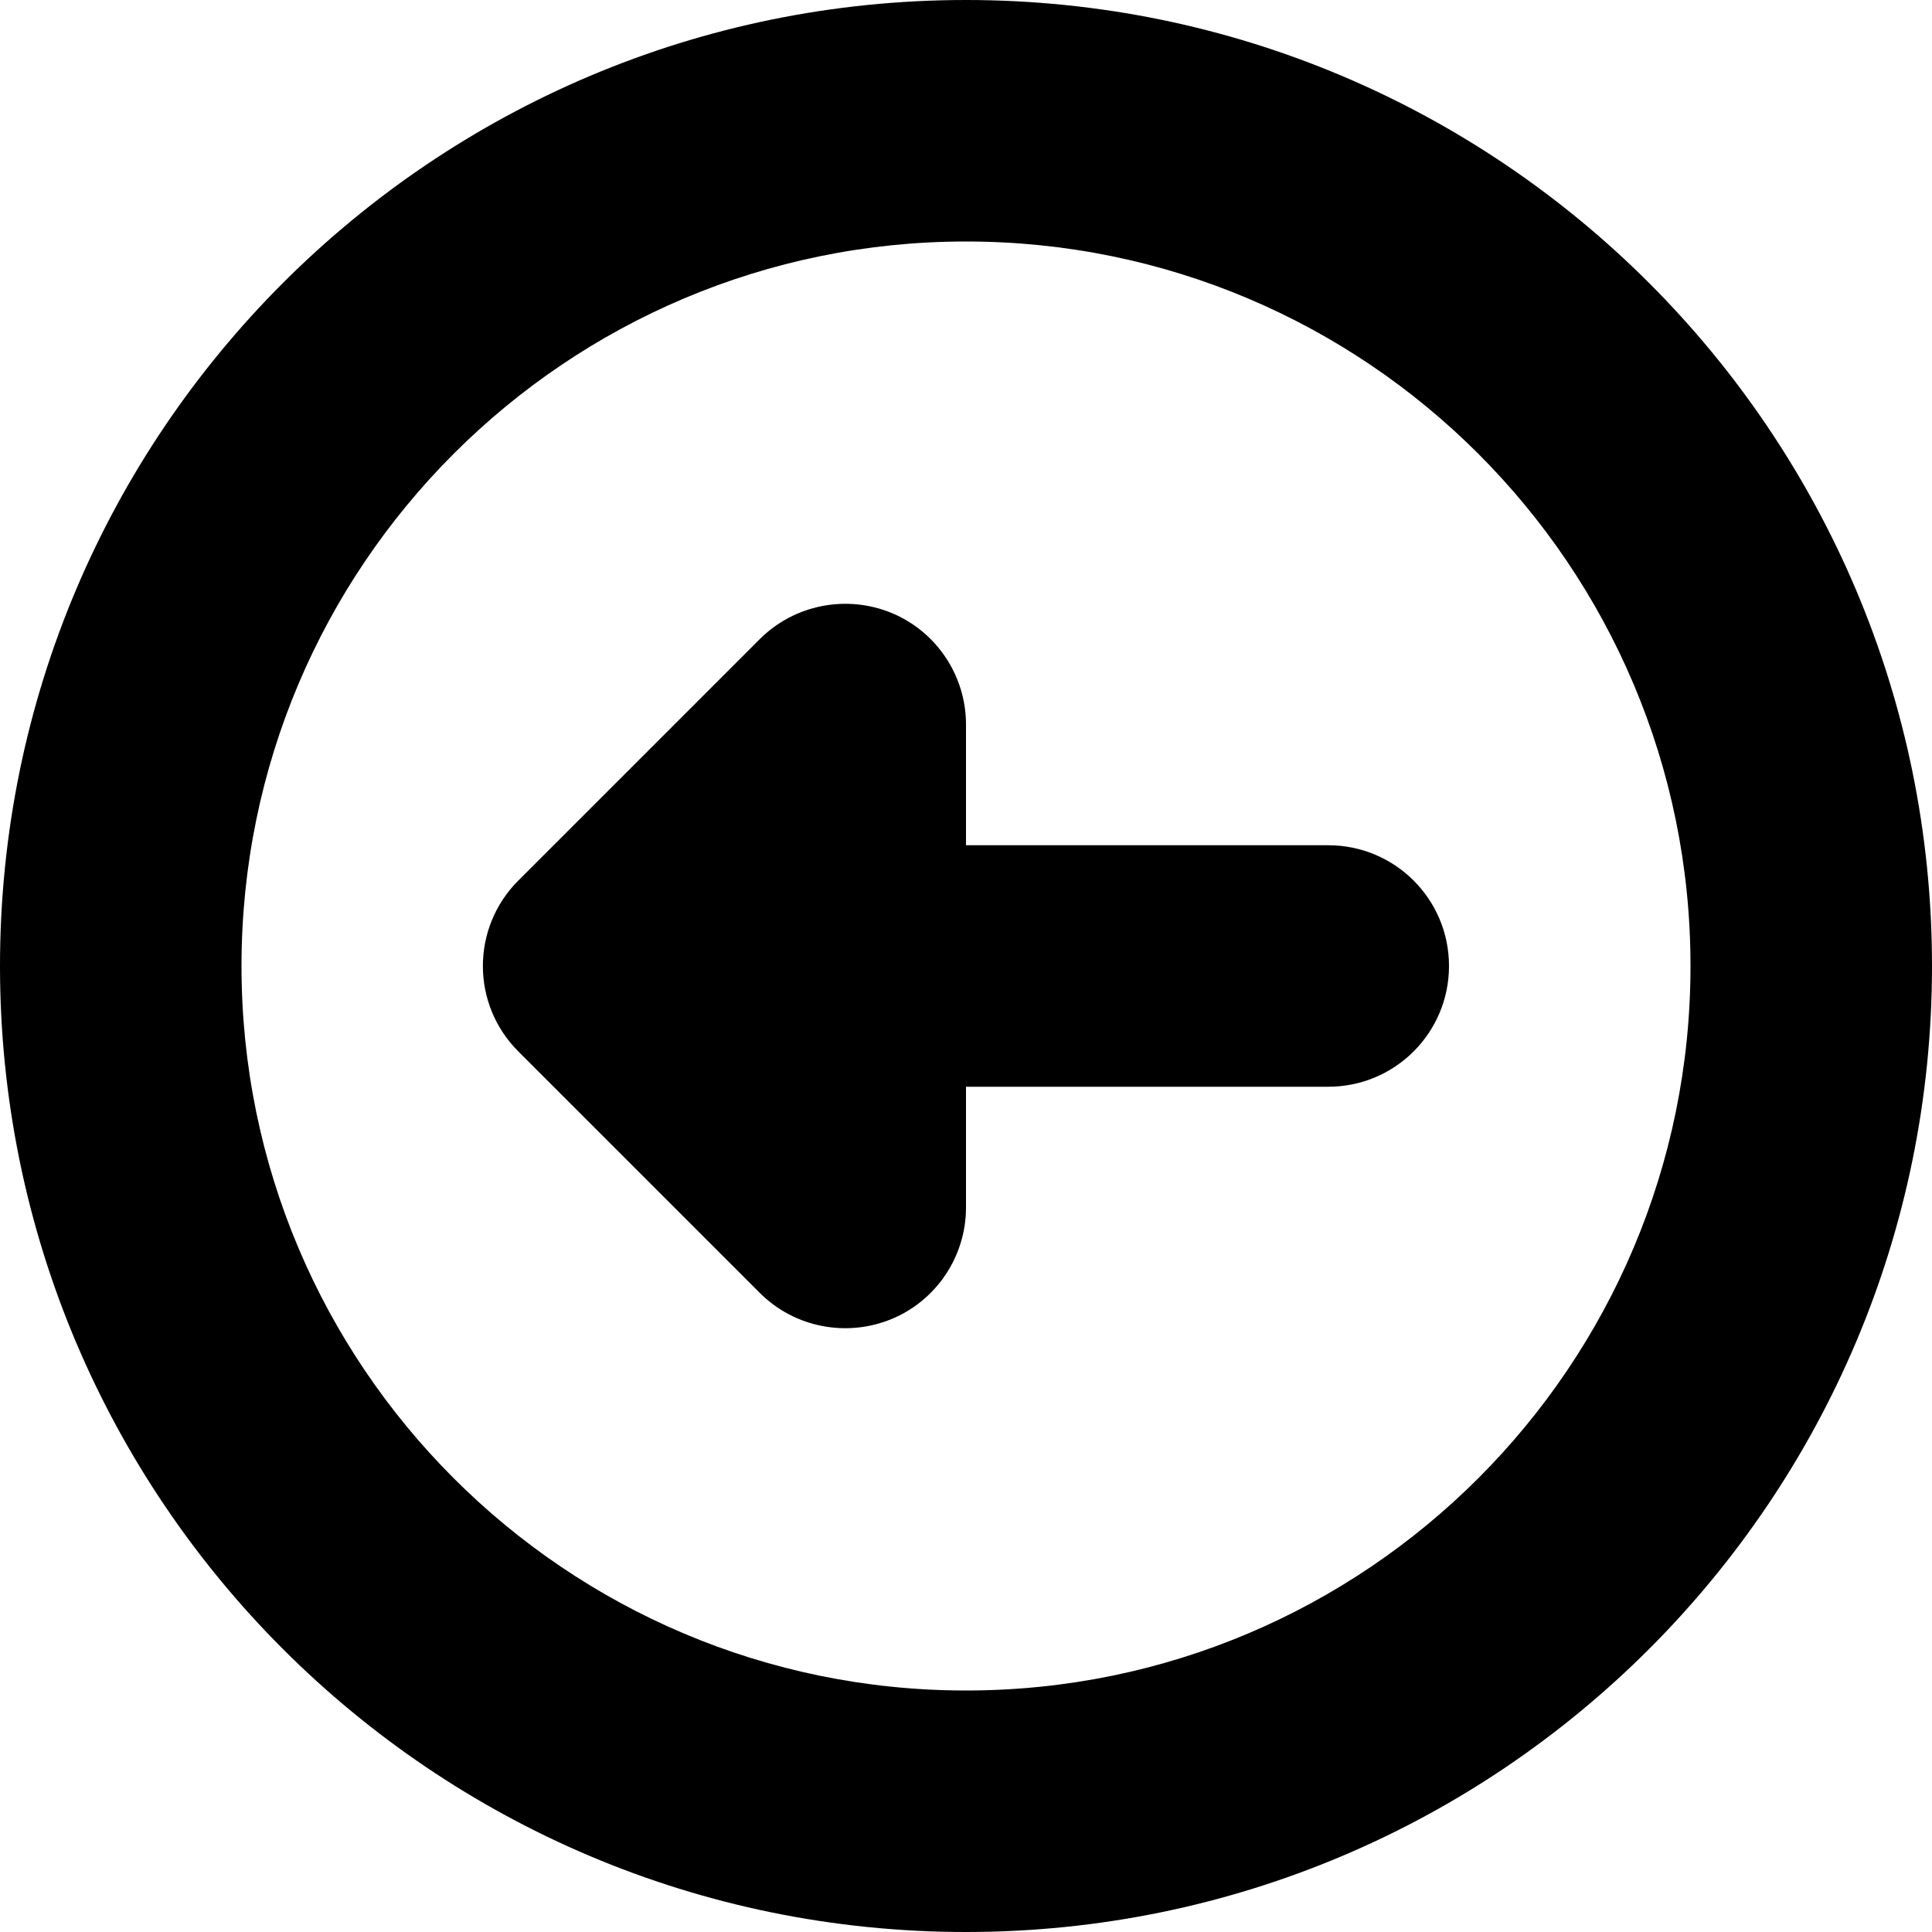 <svg height="320pt" viewBox="0 0 320 320" width="320pt" xmlns="http://www.w3.org/2000/svg"><path d="m0 160c0 88.359 71.641 160 160 160s160-71.641 160-160-71.641-160-160-160-160 71.641-160 160zm280 0c0 66.262-53.738 120-120 120s-120-53.738-120-120 53.738-120 120-120 120 53.738 120 120zm-194.16-14.141 40-40c5.719-5.699 14.32-7.418 21.82-4.34 7.461 3.082 12.34 10.402 12.34 18.48v20h60c11.059 0 20 8.941 20 20s-8.941 20-20 20h-60v20c0 8.078-4.879 15.398-12.34 18.48-7.48 3.078-16.102 1.379-21.82-4.34l-40-40c-3.898-3.902-5.859-9.02-5.859-14.141s1.961-10.238 5.859-14.141zm0 0"/></svg>